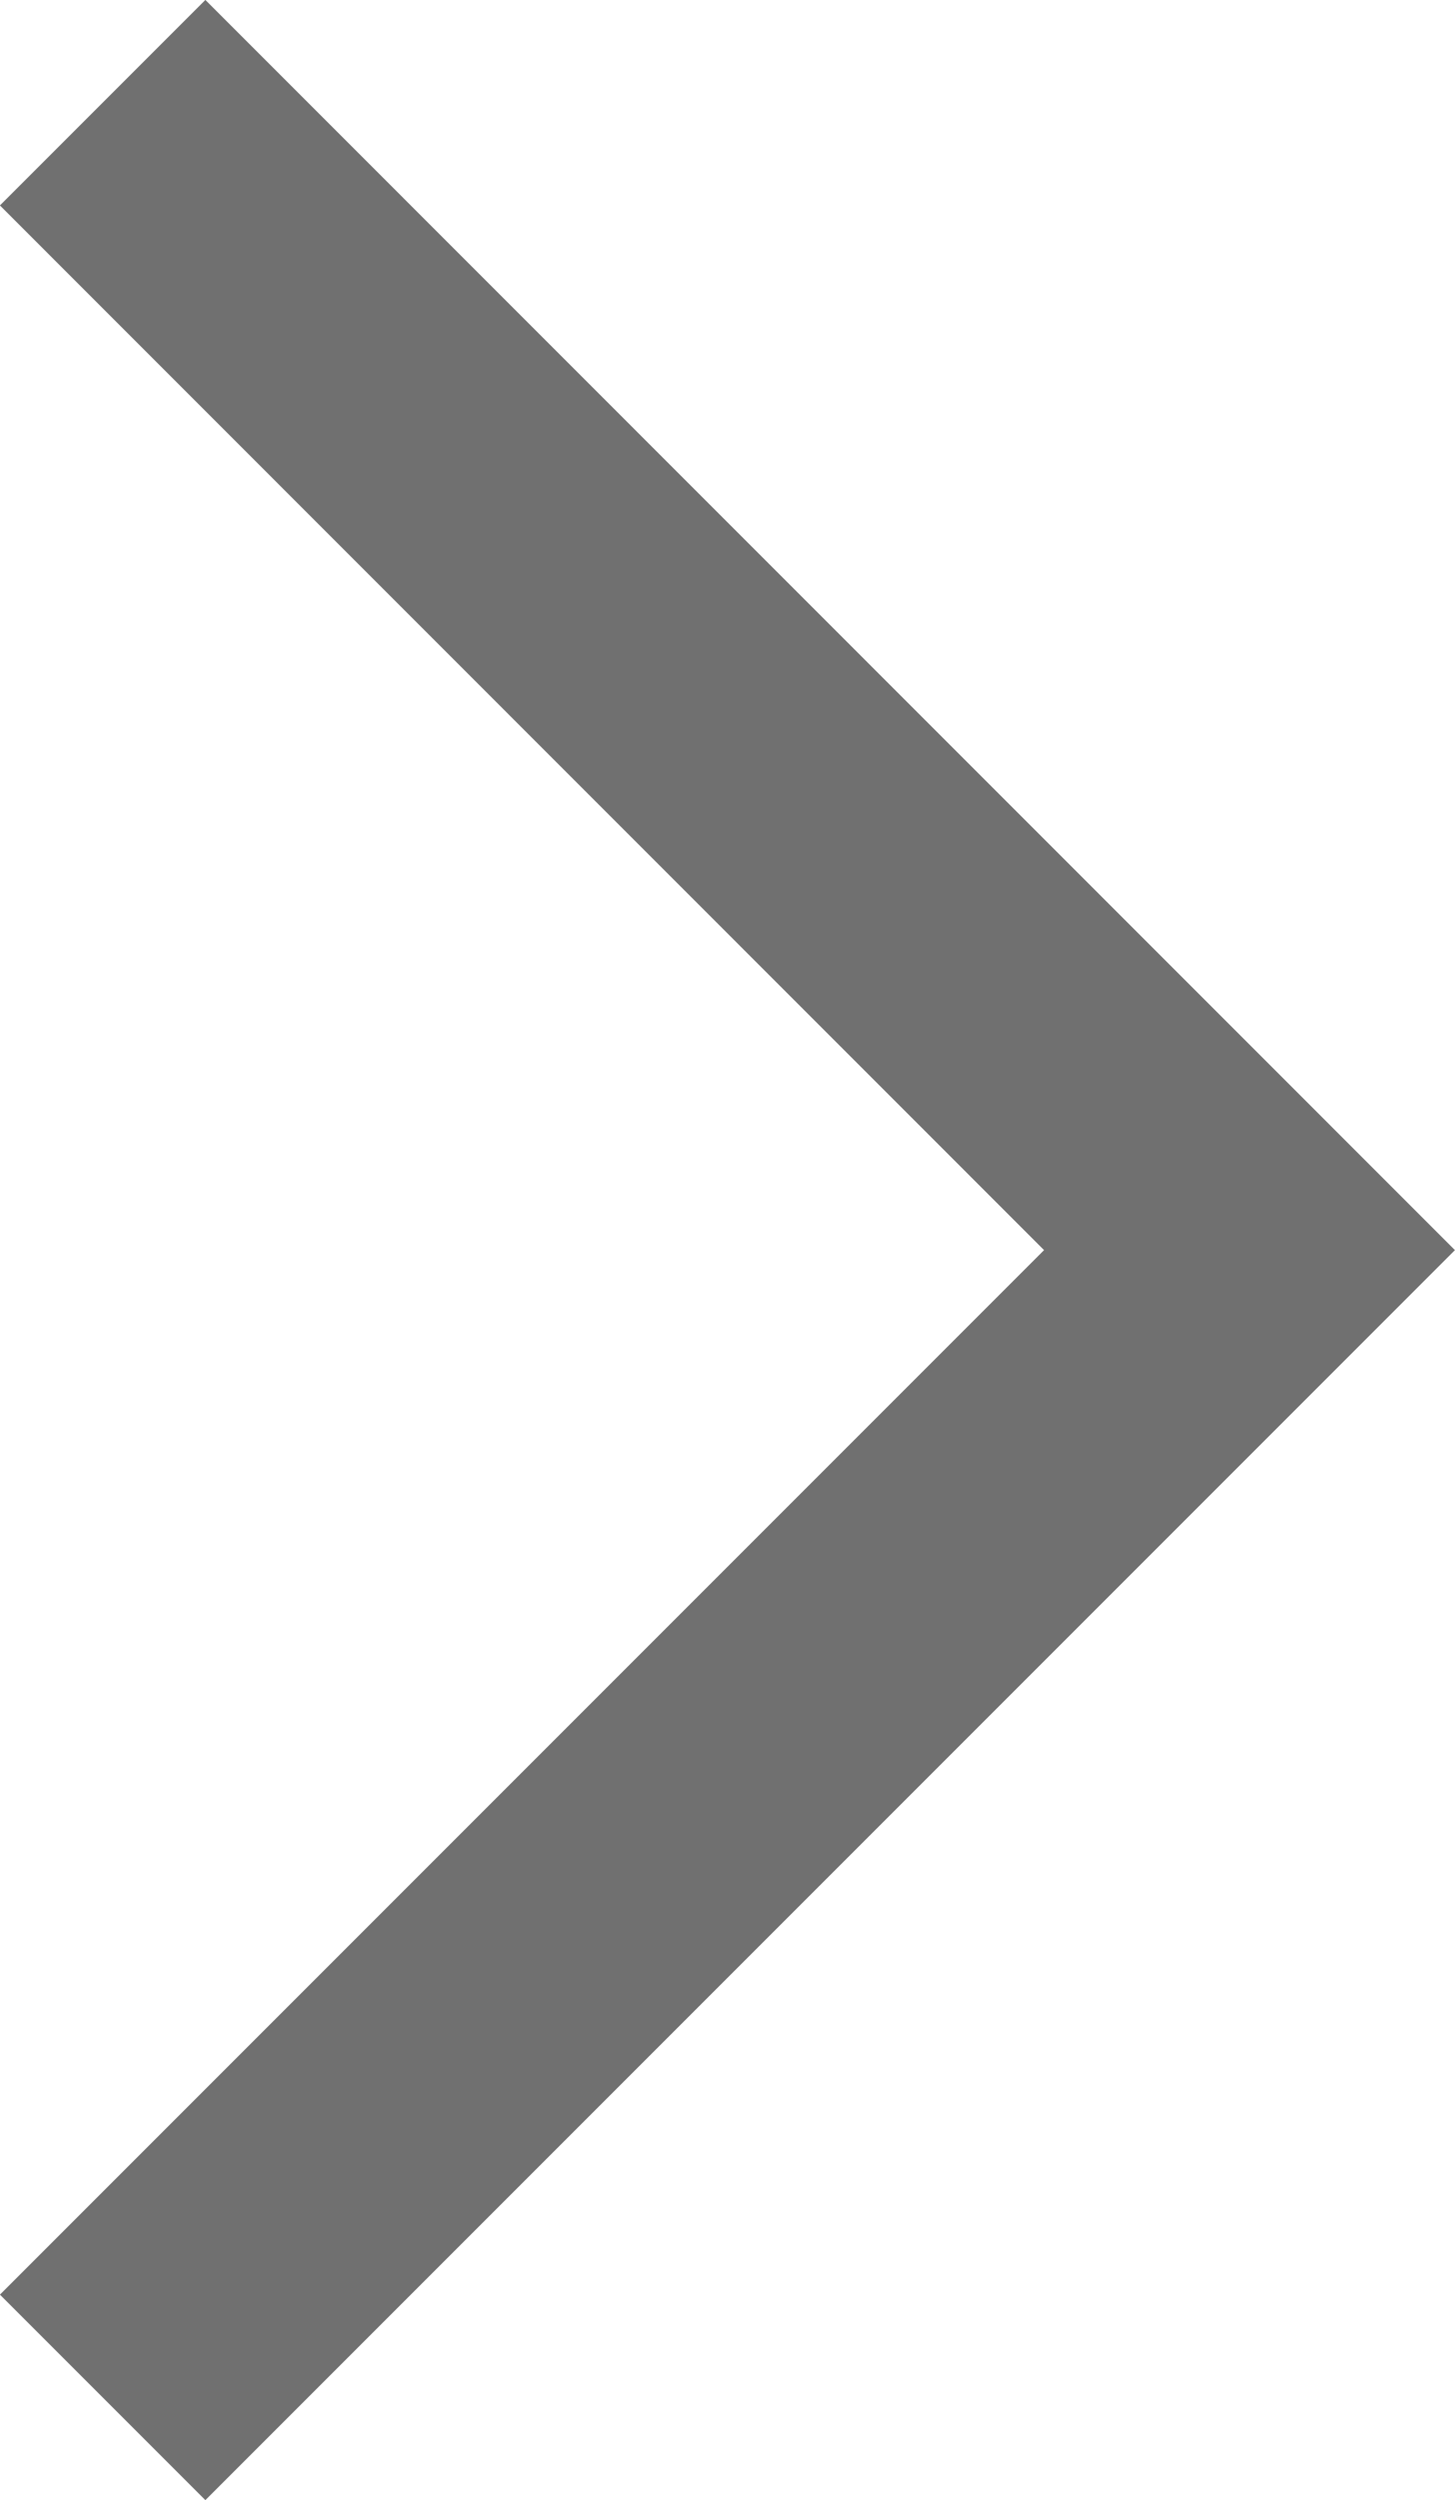 <svg xmlns="http://www.w3.org/2000/svg" width="7.512" height="12.903" viewBox="0 0 7.512 12.903">
  <path id="Path_36824" data-name="Path 36824" d="M0,0,5.921,5.921,11.843,0" transform="translate(0.53 12.373) rotate(-90)" fill="none" stroke="#707070" stroke-width="1.5"/>
</svg>

